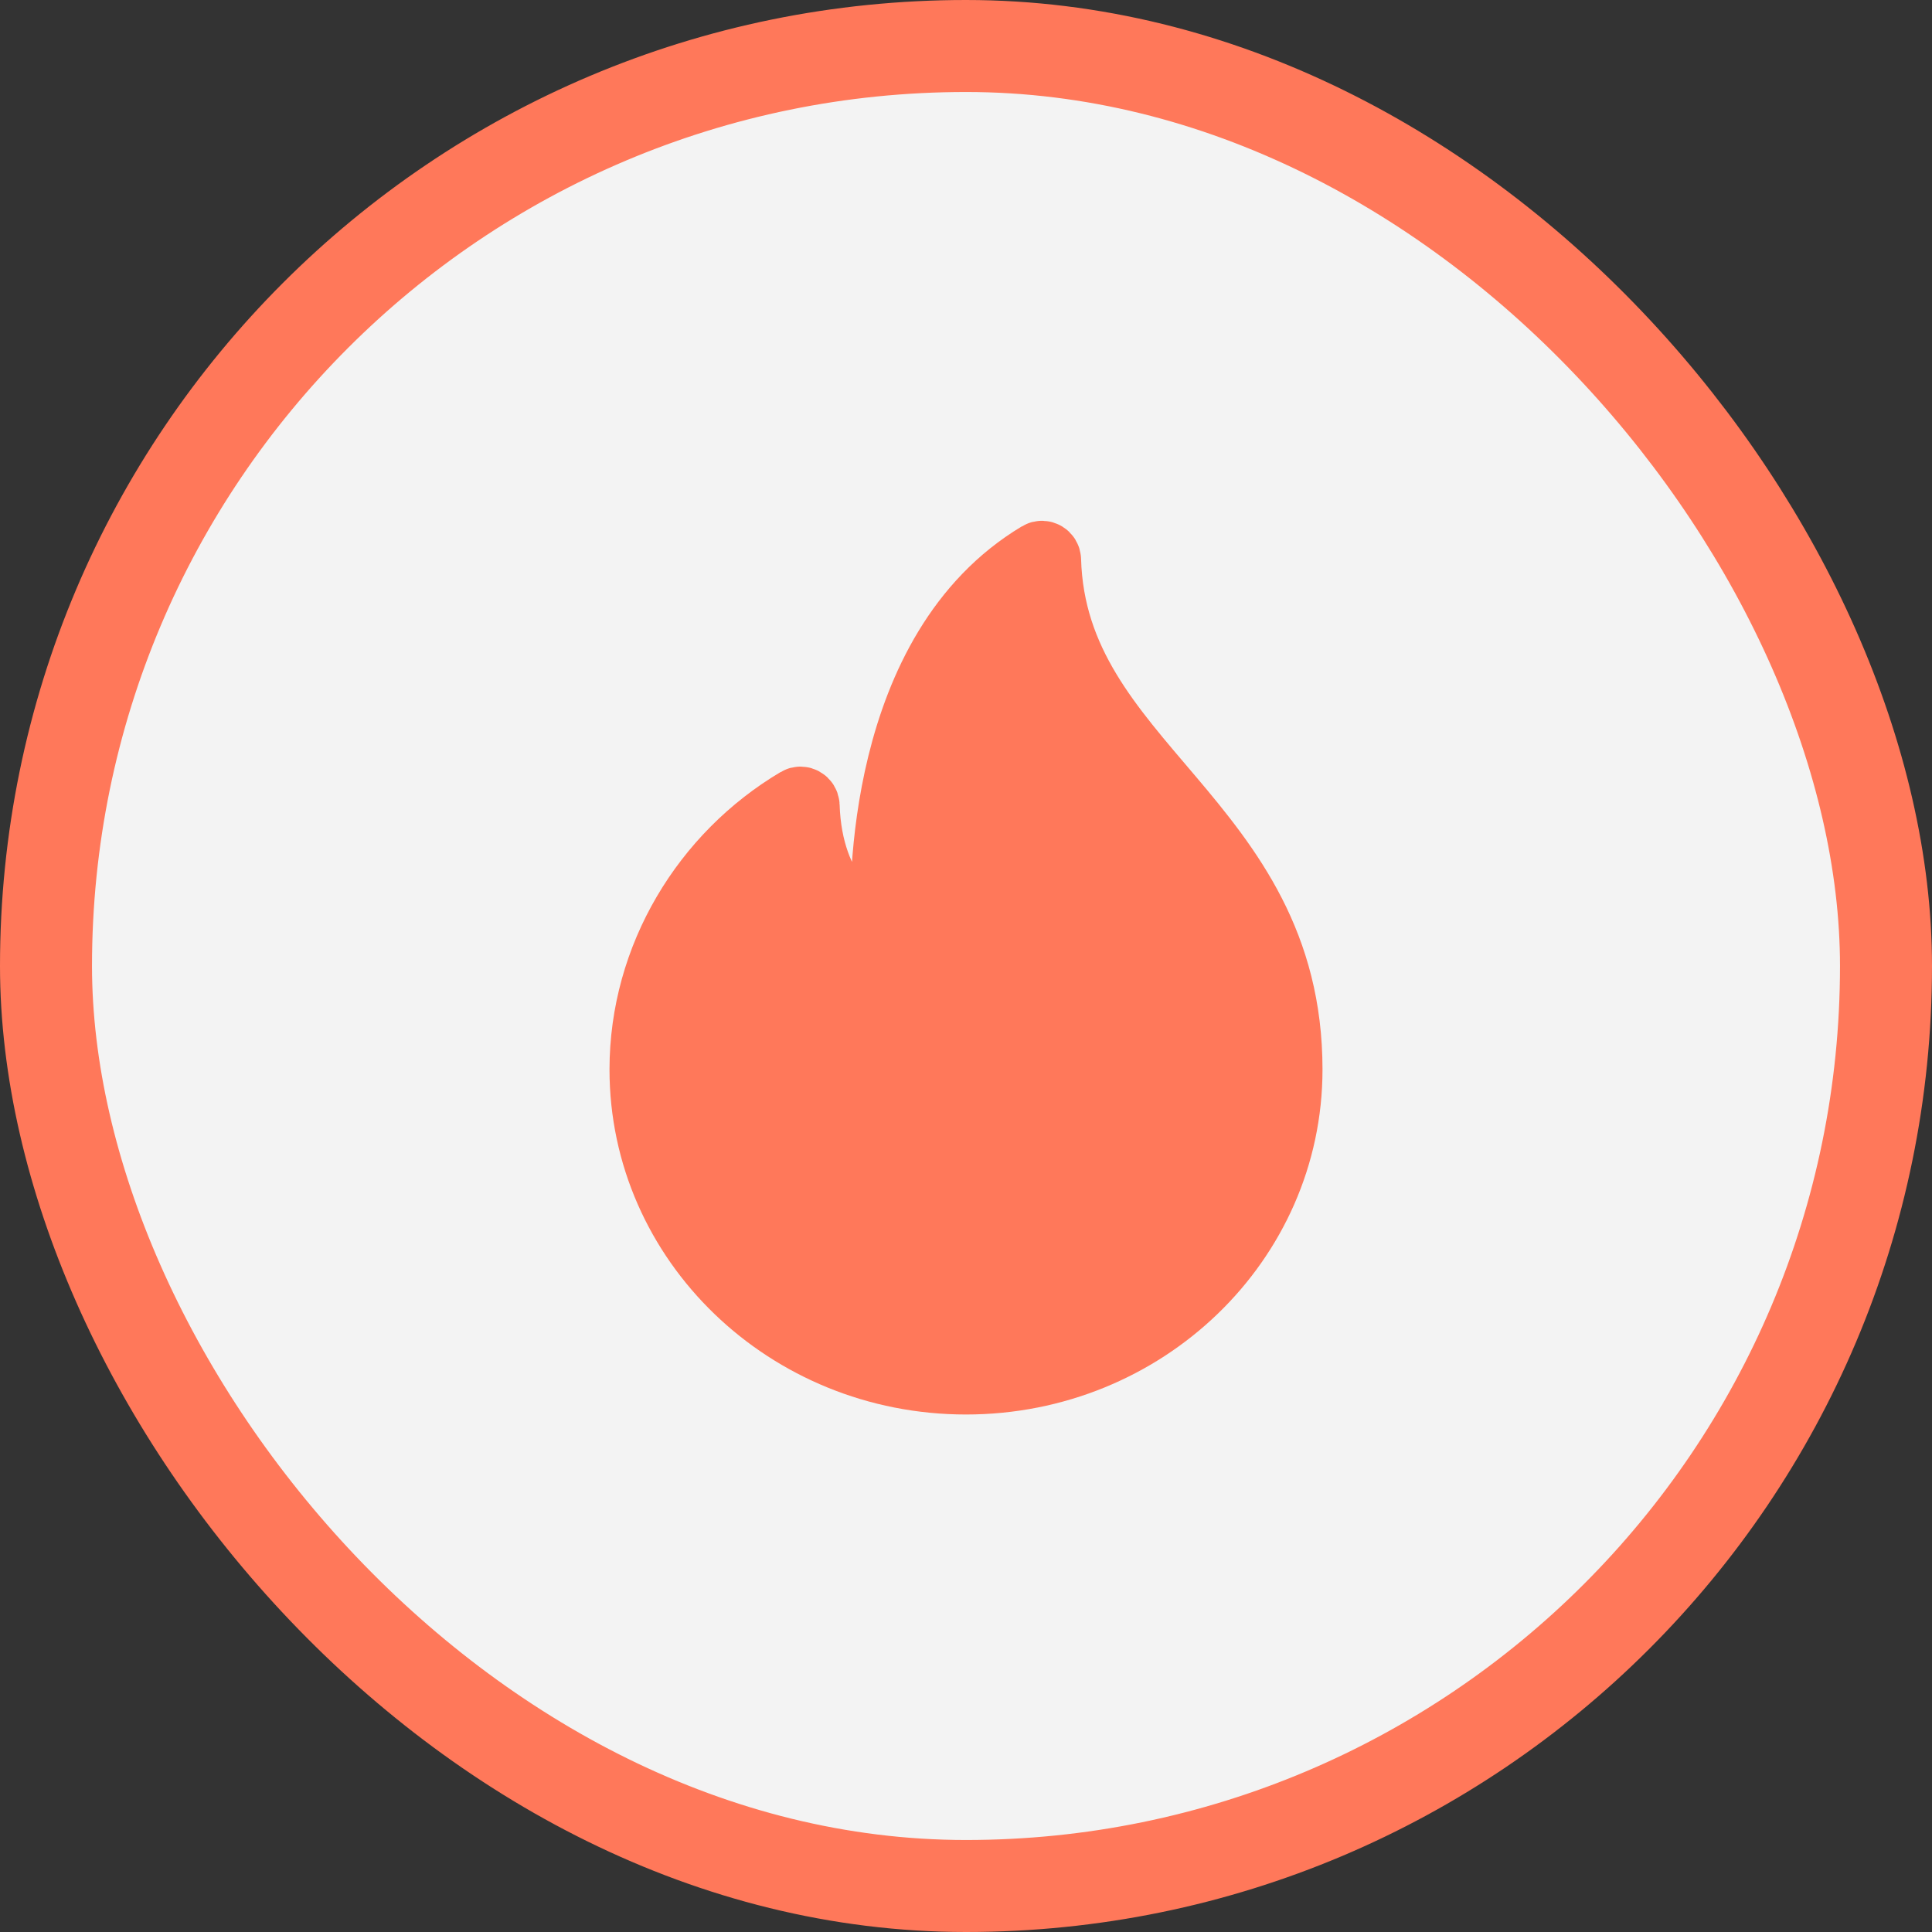 <svg width="42" height="42" viewBox="0 0 42 42" fill="none" xmlns="http://www.w3.org/2000/svg">
<rect x="0" y="0" width="42" height="42" fill="#333333" stroke="none"/>
<rect x="1" y="1" width="40" height="40" rx="20" fill="#F3F3F3"/>
<path d="M22.752 12.172C22.75 12.096 22.667 12.046 22.602 12.085C19.136 14.156 19.2 19.349 19.242 20.29C19.245 20.361 19.178 20.411 19.113 20.381C18.713 20.192 17.566 19.482 17.503 17.515C17.5 17.439 17.418 17.39 17.352 17.429C15.346 18.618 14 20.814 14 23.25C14 26.978 17.134 30 21 30C24.866 30 28 26.978 28 23.25C28 17.834 22.88 16.669 22.752 12.172Z" fill="#FF785A" stroke="#FF785A" stroke-width="1.5"/>
<rect x="1" y="1" width="40" height="40" rx="20" stroke="#FF785A" stroke-width="2"/>
</svg>
